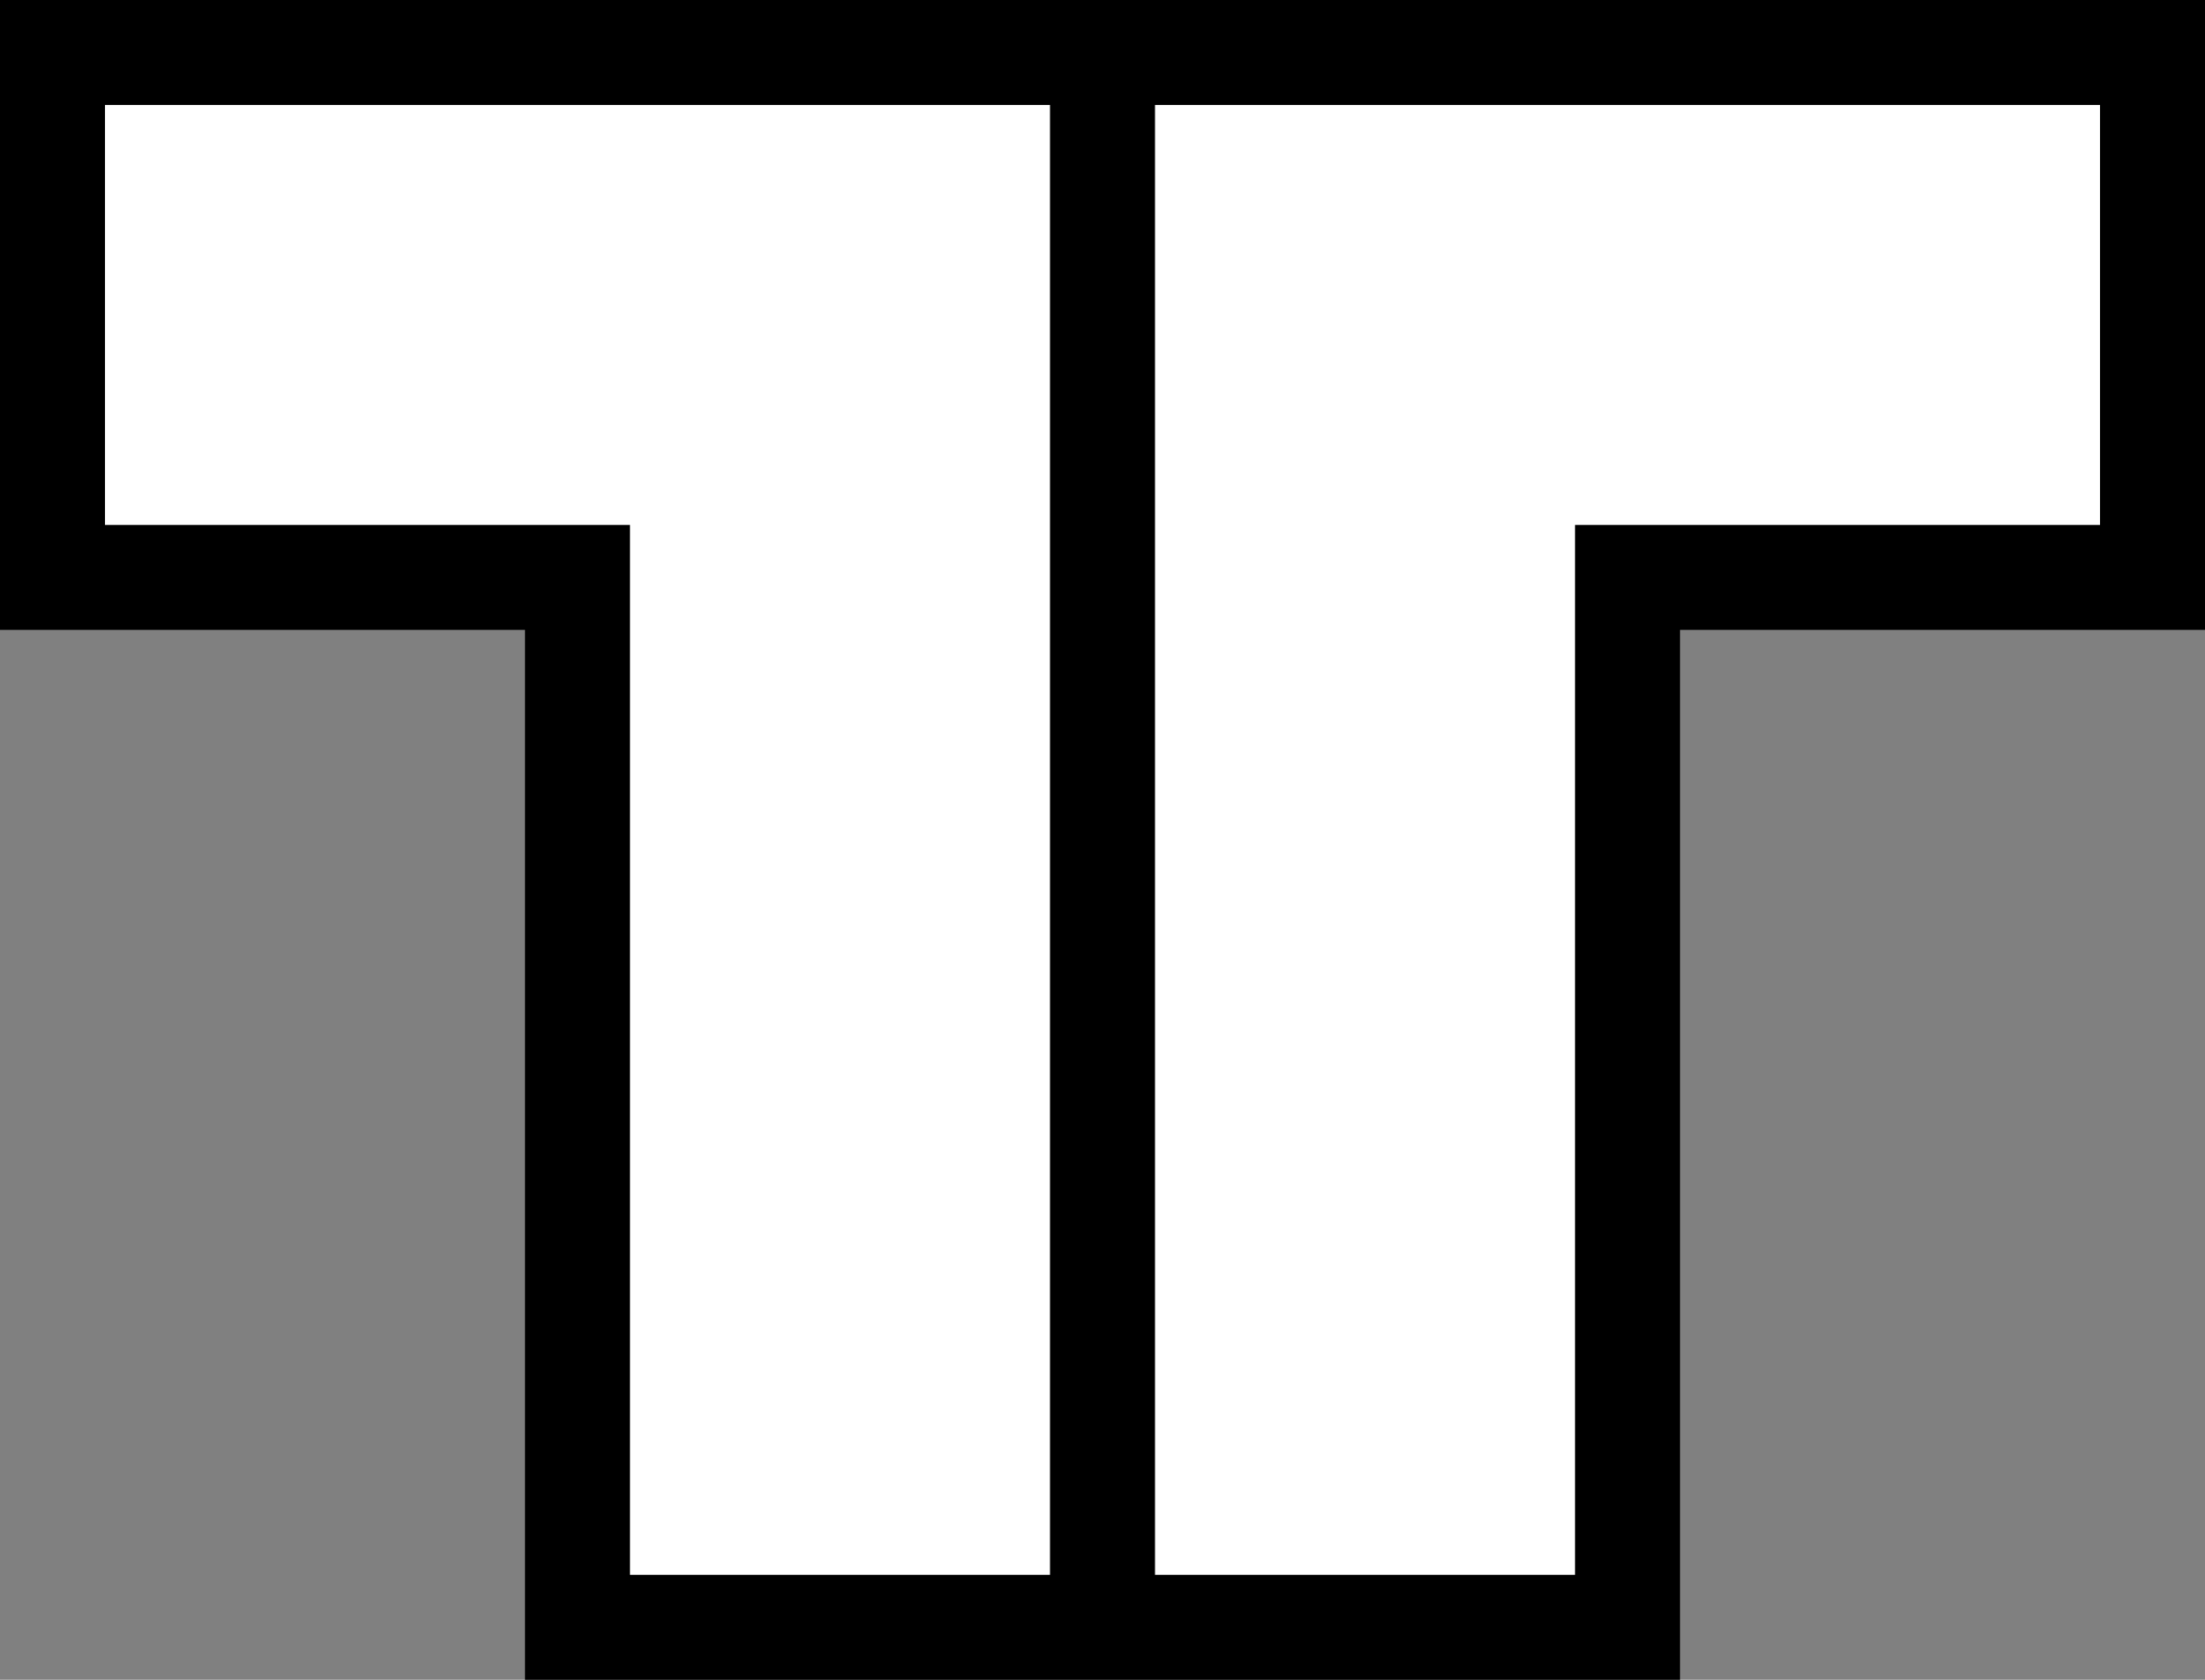 <svg viewBox="-1 -1 42 32" xmlns="http://www.w3.org/2000/svg" stroke="black" stroke-width="2" fill='white'>
  <rect x="-1" y="-1" width="42" height="32" fill="#808080" stroke="none"/>
  <path d="M0 0H40v10h-10V30h-20V10h-10z"/>
  <path d="M20 0V30z"/>
</svg>

